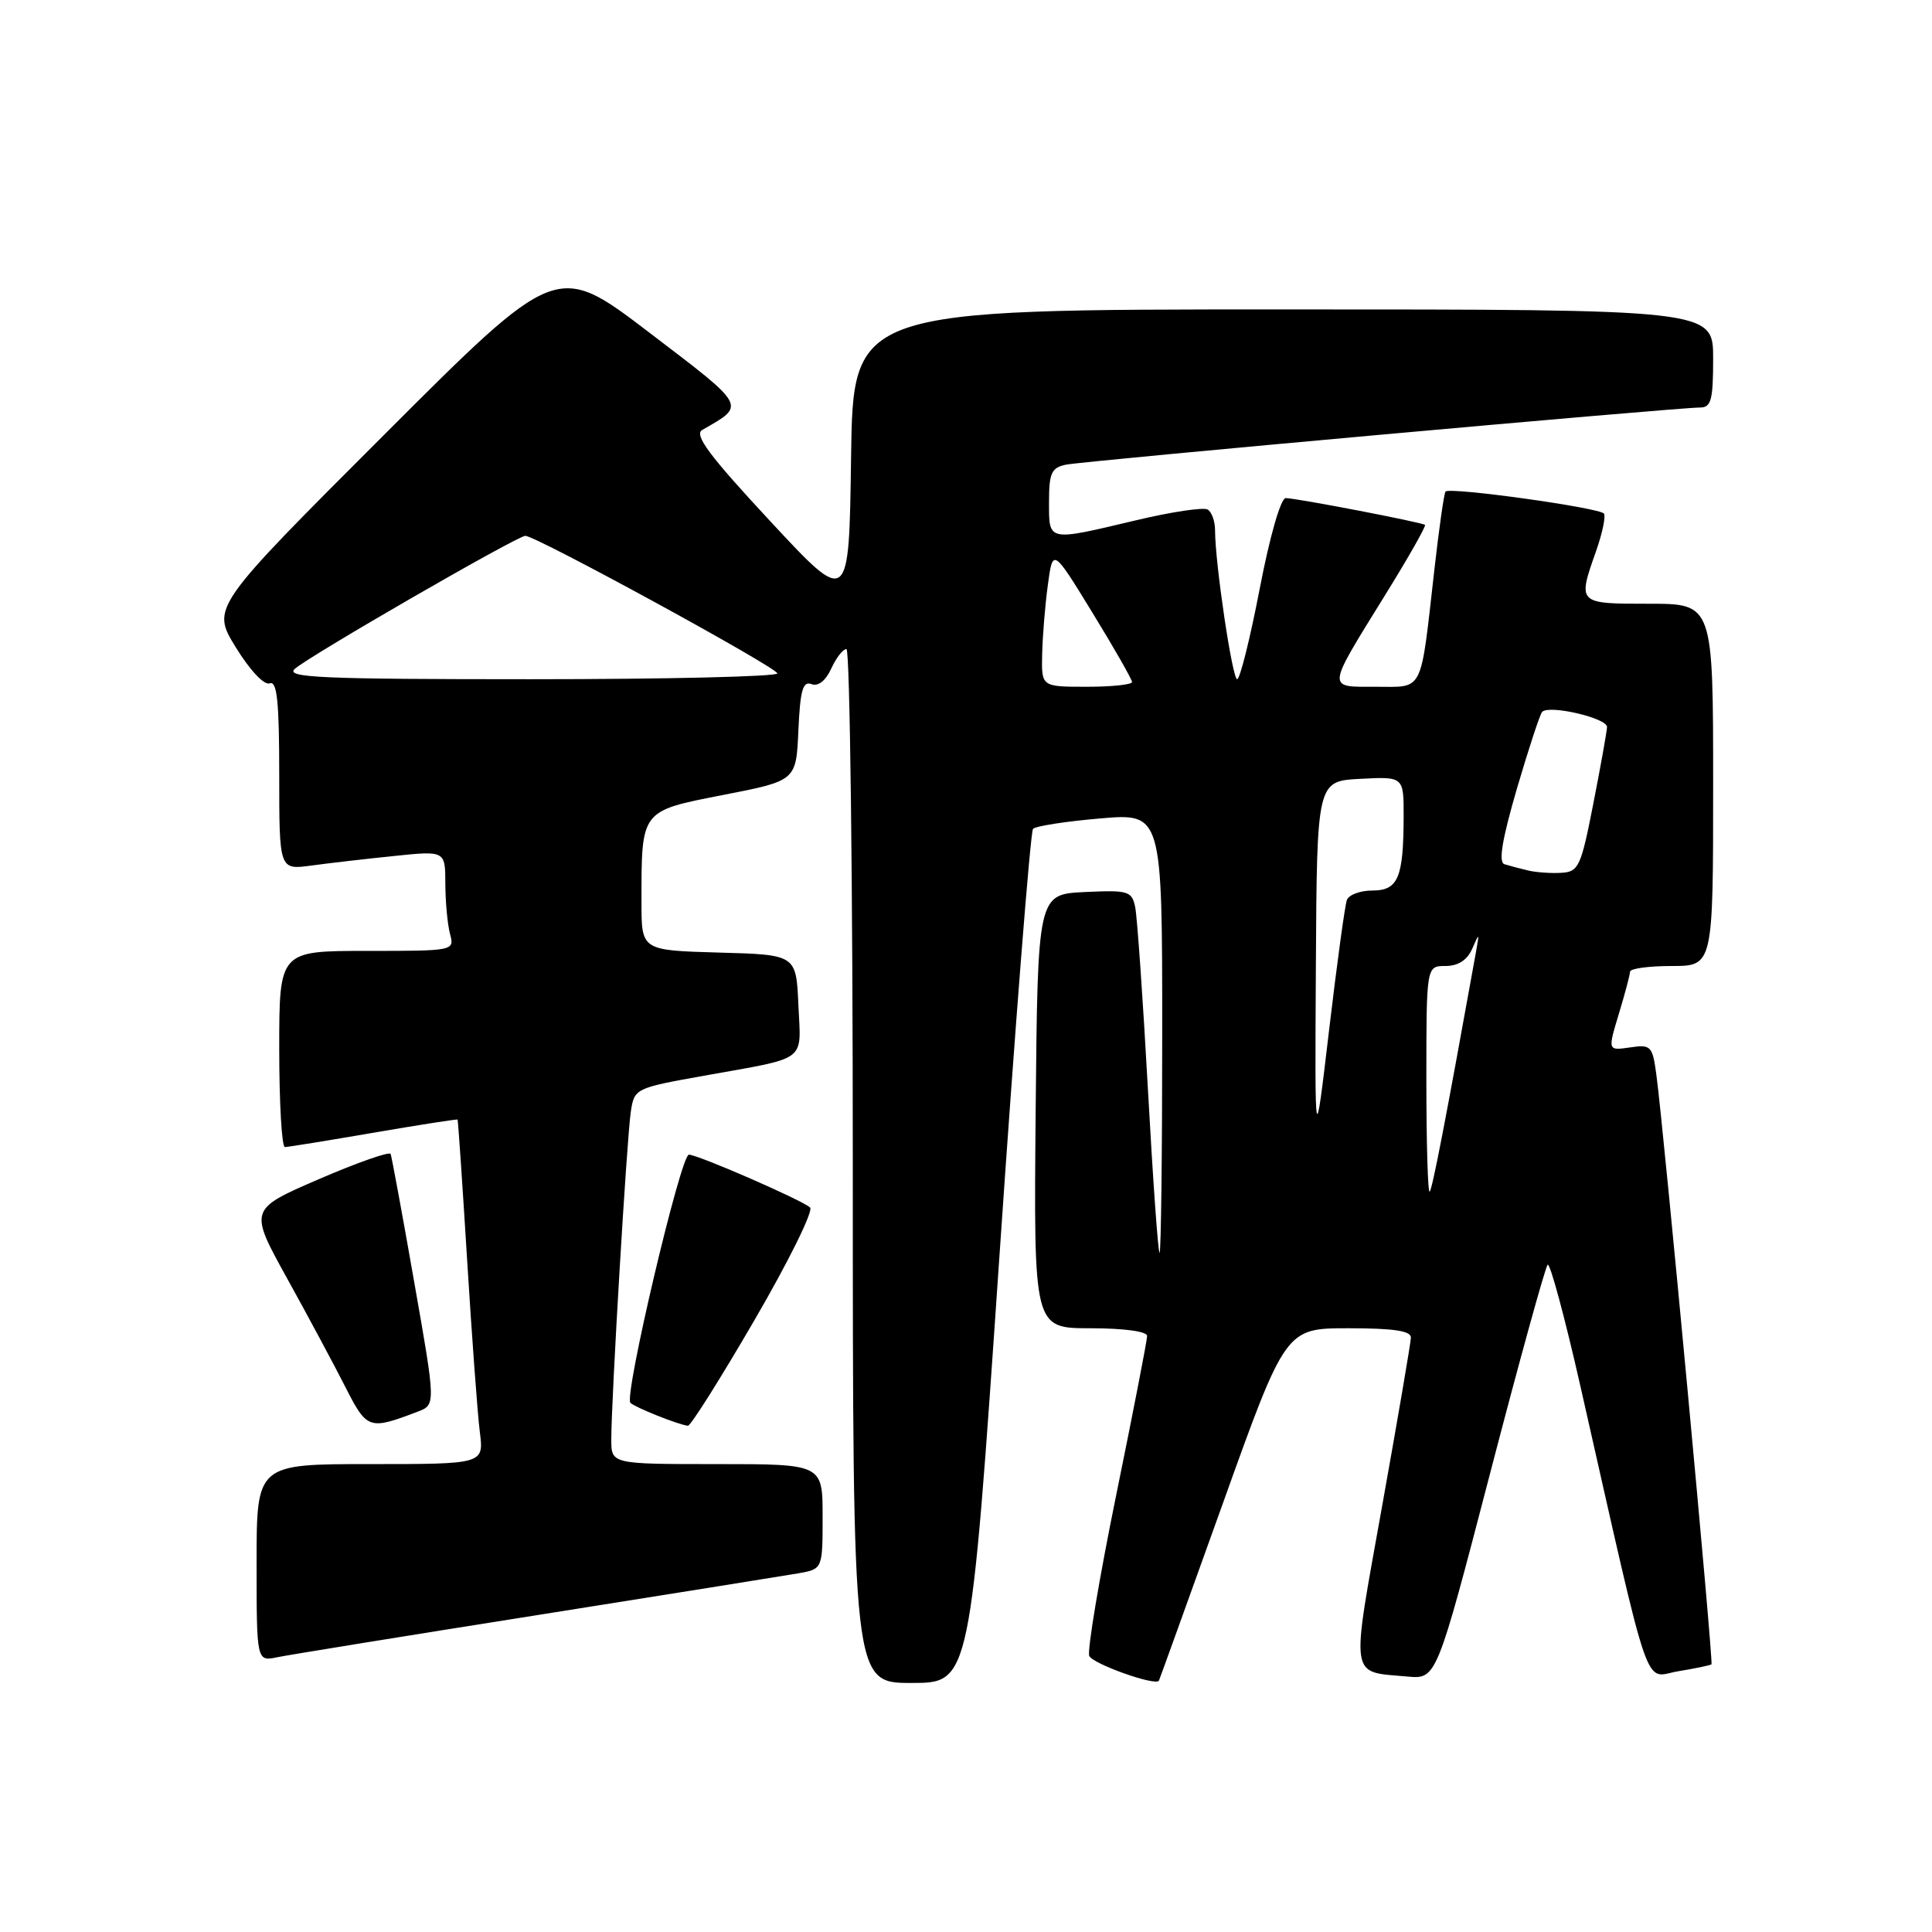 <?xml version="1.0" encoding="UTF-8" standalone="no"?>
<!DOCTYPE svg PUBLIC "-//W3C//DTD SVG 1.1//EN" "http://www.w3.org/Graphics/SVG/1.1/DTD/svg11.dtd" >
<svg xmlns="http://www.w3.org/2000/svg" xmlns:xlink="http://www.w3.org/1999/xlink" version="1.1" viewBox="0 0 256 256">
 <g >
 <path fill="currentColor"
d=" M 132.41 166.75 C 134.52 135.81 136.54 110.20 136.88 109.83 C 137.22 109.46 141.21 108.84 145.75 108.45 C 154.00 107.74 154.00 107.74 154.00 136.87 C 154.00 152.89 153.84 166.00 153.65 166.00 C 153.45 166.00 152.76 156.21 152.10 144.25 C 151.44 132.29 150.68 121.47 150.42 120.20 C 149.97 118.06 149.51 117.93 143.72 118.20 C 137.50 118.50 137.50 118.50 137.23 147.25 C 136.97 176.00 136.97 176.00 144.48 176.00 C 148.94 176.00 152.00 176.42 152.00 177.02 C 152.00 177.58 150.16 187.06 147.91 198.07 C 145.66 209.09 144.05 218.69 144.33 219.41 C 144.73 220.45 153.10 223.44 153.56 222.70 C 153.63 222.59 157.43 212.04 162.02 199.25 C 170.35 176.00 170.35 176.00 178.68 176.00 C 184.69 176.00 186.99 176.35 186.95 177.25 C 186.93 177.94 185.22 187.95 183.15 199.50 C 178.96 222.89 178.75 221.45 186.49 222.15 C 190.34 222.50 190.34 222.50 197.42 195.32 C 201.31 180.37 204.76 167.89 205.07 167.58 C 205.38 167.28 207.35 174.56 209.43 183.76 C 218.96 225.84 217.72 222.22 222.37 221.45 C 224.64 221.08 226.62 220.66 226.78 220.53 C 227.06 220.28 220.47 149.75 219.48 142.43 C 218.96 138.58 218.77 138.38 215.98 138.79 C 213.03 139.22 213.03 139.22 214.50 134.36 C 215.31 131.69 215.98 129.16 215.99 128.75 C 216.00 128.34 218.47 128.00 221.50 128.00 C 227.00 128.00 227.00 128.00 227.00 104.00 C 227.00 80.00 227.00 80.00 218.50 80.00 C 209.01 80.00 209.02 80.02 211.49 73.02 C 212.31 70.69 212.78 68.46 212.54 68.06 C 212.06 67.29 192.15 64.51 191.54 65.13 C 191.35 65.33 190.68 70.00 190.06 75.50 C 188.18 92.07 188.72 91.00 182.31 91.00 C 175.75 91.00 175.69 91.53 183.58 78.78 C 186.64 73.84 188.99 69.69 188.82 69.55 C 188.37 69.20 171.74 66.00 170.36 66.00 C 169.71 66.00 168.25 71.07 166.92 78.00 C 165.65 84.60 164.30 90.00 163.93 90.00 C 163.29 90.00 161.00 74.60 161.00 70.24 C 161.00 69.07 160.56 67.85 160.03 67.52 C 159.49 67.18 155.18 67.83 150.45 68.96 C 138.72 71.74 139.00 71.80 139.00 66.52 C 139.00 62.68 139.32 61.97 141.25 61.57 C 143.62 61.08 222.24 53.99 225.25 54.00 C 226.74 54.00 227.00 53.03 227.00 47.50 C 227.00 41.00 227.00 41.00 170.02 41.00 C 113.04 41.00 113.04 41.00 112.77 60.65 C 112.50 80.30 112.50 80.30 102.05 69.05 C 93.98 60.37 91.93 57.62 93.05 56.97 C 98.87 53.63 99.08 54.01 86.00 44.04 C 73.78 34.73 73.78 34.73 50.89 57.62 C 28.00 80.50 28.00 80.50 31.24 85.77 C 33.12 88.82 35.00 90.83 35.74 90.55 C 36.71 90.17 37.00 92.93 37.00 102.67 C 37.00 115.27 37.00 115.27 41.25 114.69 C 43.59 114.37 48.54 113.80 52.25 113.42 C 59.00 112.72 59.00 112.72 59.01 117.11 C 59.02 119.53 59.30 122.51 59.63 123.75 C 60.23 125.99 60.18 126.00 48.62 126.00 C 37.00 126.00 37.00 126.00 37.00 139.00 C 37.00 146.15 37.34 152.00 37.75 151.99 C 38.16 151.99 43.45 151.13 49.50 150.09 C 55.55 149.05 60.56 148.27 60.63 148.35 C 60.70 148.43 61.27 156.82 61.90 167.00 C 62.53 177.18 63.28 187.41 63.58 189.75 C 64.12 194.00 64.12 194.00 49.06 194.00 C 34.00 194.00 34.00 194.00 34.00 207.08 C 34.00 220.16 34.00 220.16 36.75 219.59 C 38.26 219.28 53.67 216.78 71.00 214.04 C 88.33 211.29 103.96 208.79 105.75 208.48 C 109.00 207.91 109.00 207.91 109.00 200.95 C 109.00 194.00 109.00 194.00 95.00 194.00 C 81.00 194.00 81.00 194.00 81.00 190.75 C 80.99 185.57 83.06 150.82 83.58 147.35 C 84.05 144.22 84.13 144.18 93.28 142.54 C 107.21 140.04 106.13 140.85 105.79 133.17 C 105.50 126.50 105.50 126.50 95.25 126.22 C 85.00 125.93 85.00 125.93 85.00 119.59 C 85.00 107.26 84.83 107.49 95.85 105.33 C 105.50 103.45 105.50 103.45 105.79 96.77 C 106.03 91.47 106.38 90.21 107.52 90.65 C 108.41 90.99 109.40 90.21 110.14 88.60 C 110.79 87.17 111.70 86.00 112.16 86.00 C 112.62 86.00 113.00 116.83 113.00 154.50 C 113.00 223.00 113.00 223.00 120.78 223.00 C 128.56 223.00 128.56 223.00 132.41 166.75 Z  M 55.33 187.06 C 57.75 186.14 57.75 186.14 54.88 169.85 C 53.31 160.88 51.90 153.26 51.76 152.90 C 51.62 152.55 47.33 154.05 42.24 156.25 C 32.99 160.25 32.99 160.25 38.03 169.37 C 40.81 174.39 44.29 180.88 45.77 183.80 C 48.63 189.42 48.89 189.51 55.33 187.06 Z  M 99.99 174.89 C 104.50 167.14 107.81 160.43 107.34 160.00 C 106.28 159.02 92.48 153.00 91.28 153.00 C 90.20 153.00 82.66 184.99 83.53 185.88 C 84.13 186.48 89.84 188.77 91.15 188.92 C 91.50 188.97 95.48 182.65 99.99 174.89 Z  M 189.00 143.17 C 189.00 128.00 189.00 128.00 191.53 128.00 C 193.20 128.00 194.40 127.23 195.06 125.75 C 196.02 123.56 196.03 123.57 195.60 126.00 C 191.58 148.30 189.80 157.54 189.44 157.90 C 189.20 158.14 189.00 151.51 189.00 143.17 Z  M 174.36 128.00 C 174.50 103.50 174.50 103.50 180.25 103.20 C 186.00 102.90 186.00 102.90 185.99 108.20 C 185.97 116.32 185.26 118.00 181.85 118.00 C 180.25 118.00 178.73 118.56 178.47 119.25 C 178.21 119.94 177.15 127.70 176.11 136.50 C 174.22 152.50 174.22 152.50 174.36 128.00 Z  M 202.50 115.35 C 201.40 115.09 199.98 114.71 199.34 114.51 C 198.53 114.25 199.04 111.21 201.00 104.49 C 202.56 99.18 204.06 94.61 204.35 94.32 C 205.31 93.36 213.00 95.16 212.94 96.34 C 212.91 96.98 212.09 101.55 211.12 106.50 C 209.50 114.80 209.18 115.51 206.93 115.65 C 205.59 115.74 203.60 115.60 202.50 115.35 Z  M 138.09 86.75 C 138.14 84.41 138.47 80.27 138.84 77.55 C 139.50 72.61 139.50 72.61 144.75 81.18 C 147.64 85.89 150.00 90.03 150.00 90.37 C 150.00 90.72 147.30 91.00 144.00 91.00 C 138.00 91.00 138.00 91.00 138.09 86.75 Z  M 39.04 88.65 C 40.80 87.01 68.55 71.00 69.61 71.00 C 71.02 71.00 103.00 88.46 103.00 89.23 C 103.00 89.65 88.28 90.00 70.29 90.00 C 42.72 90.00 37.80 89.79 39.04 88.65 Z "/>
</g>
</svg>